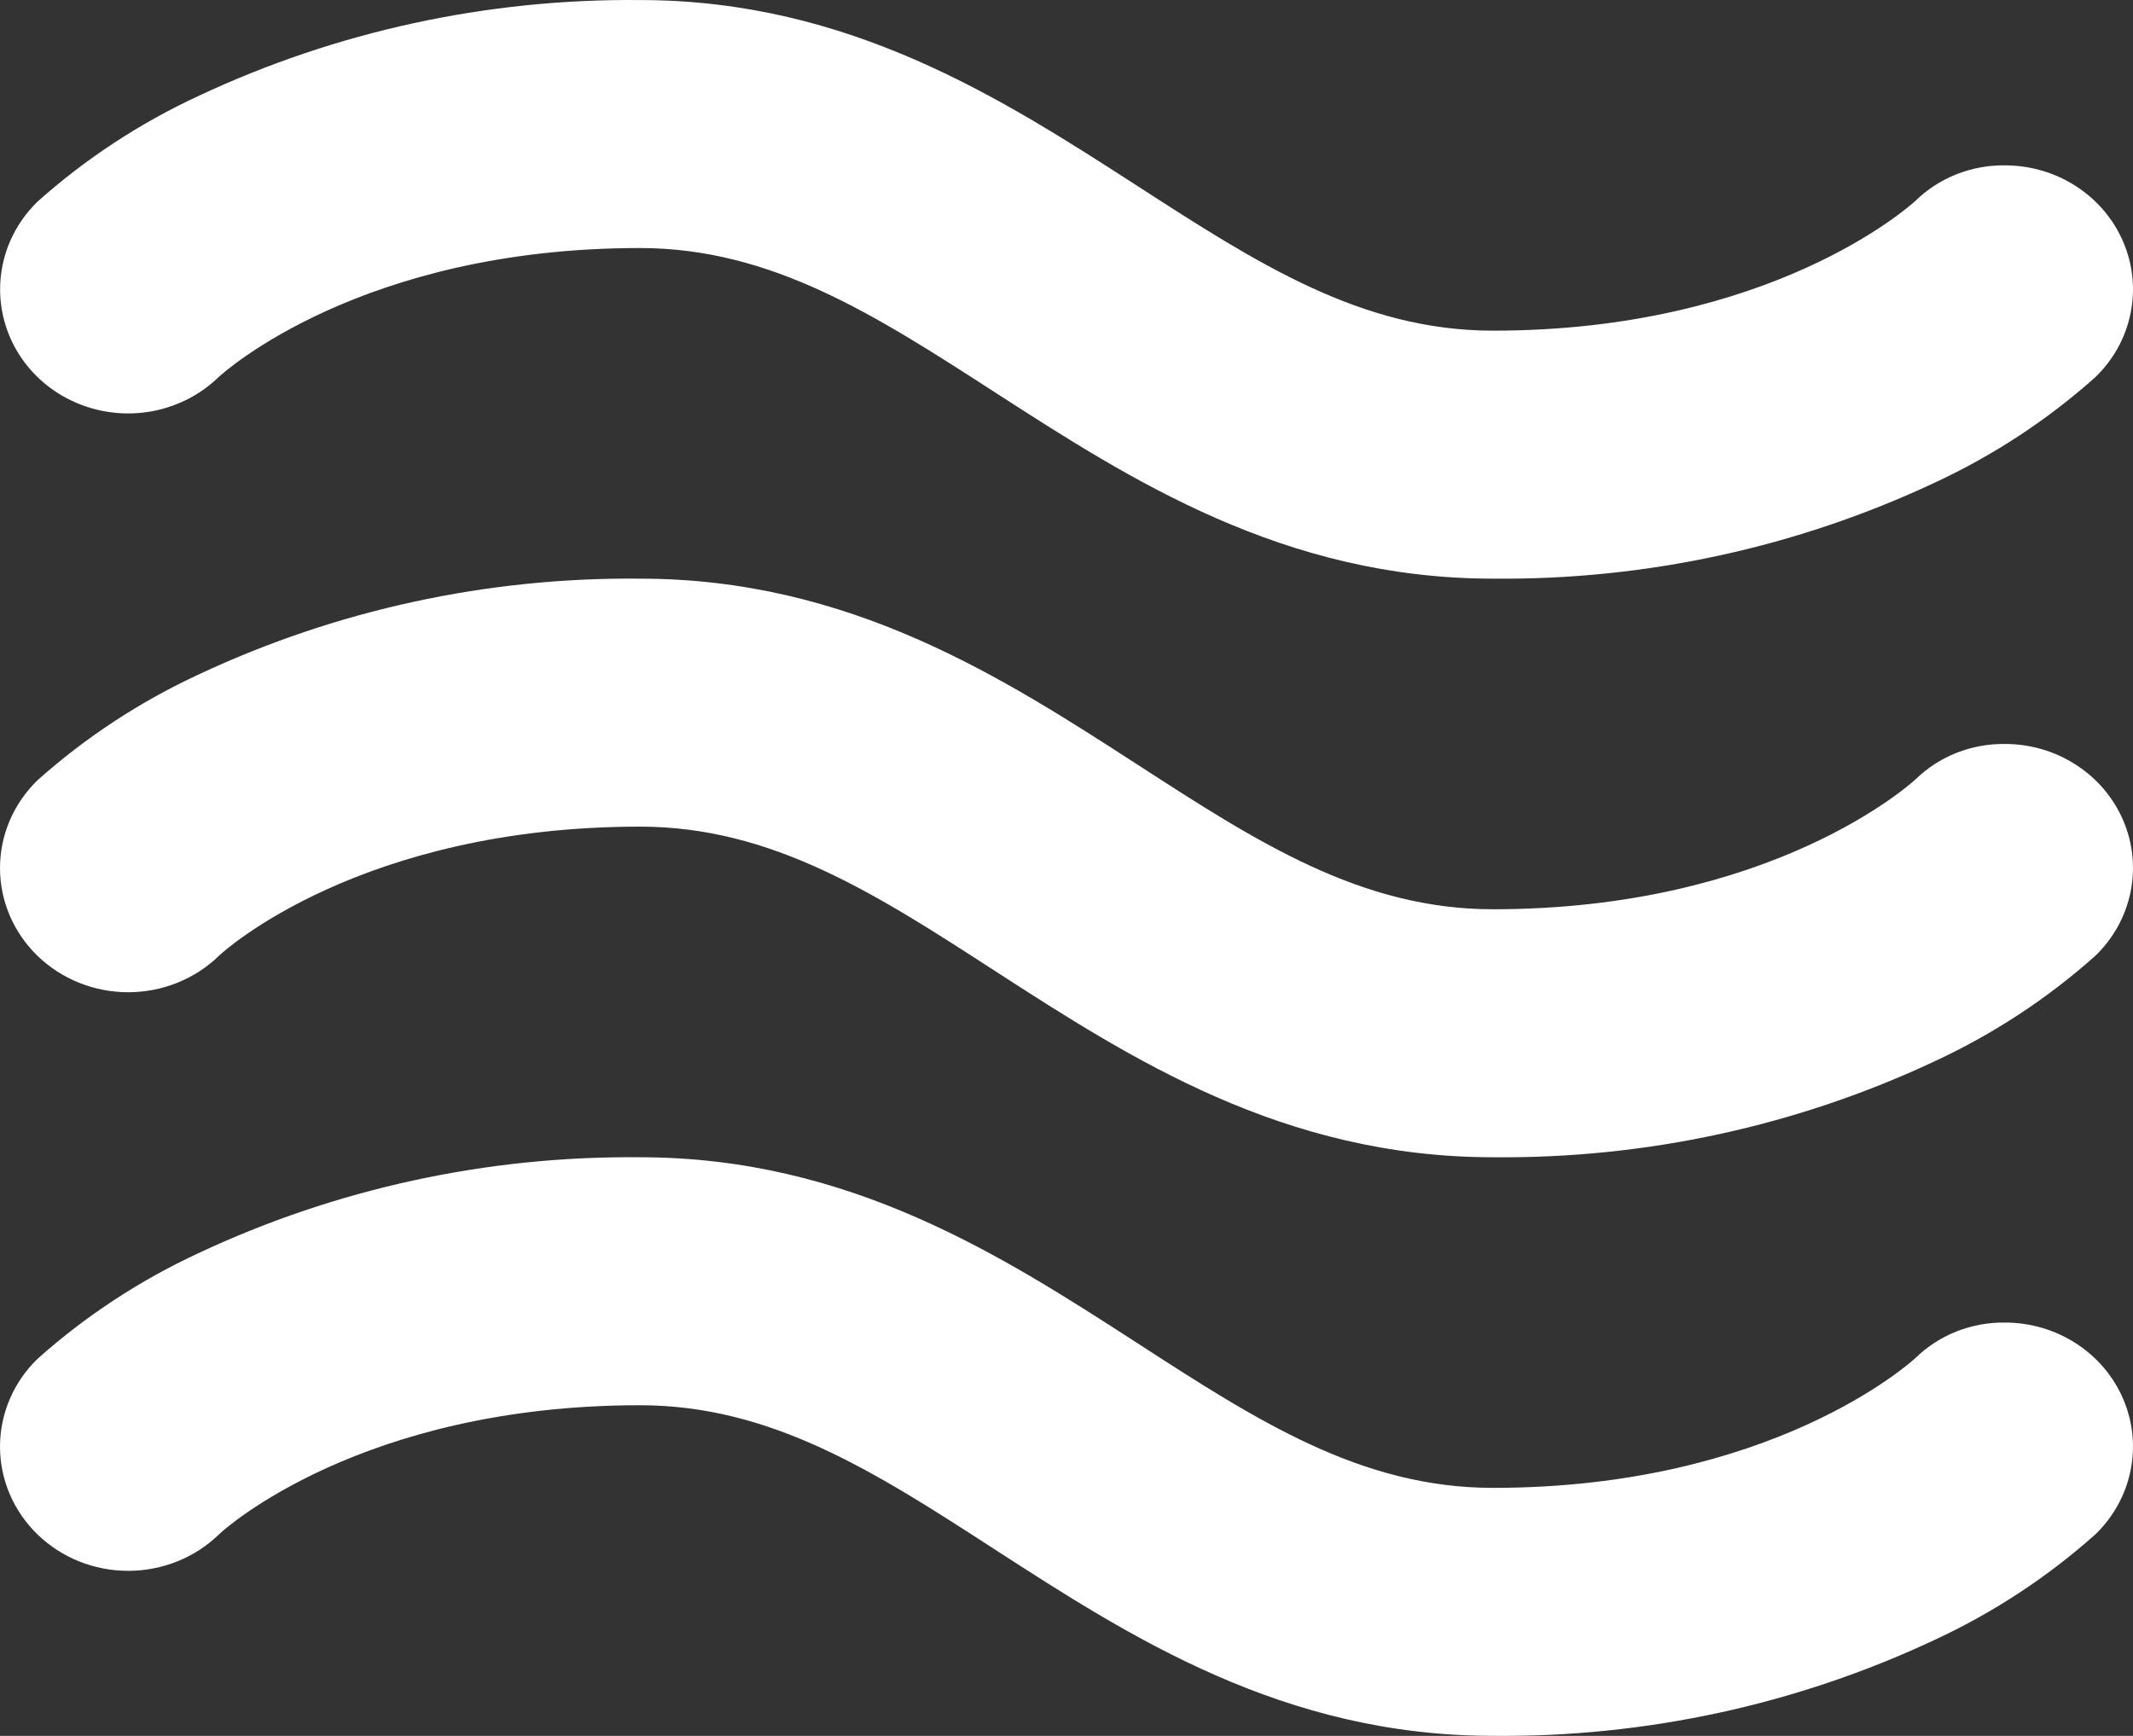 <svg width="43" height="35" viewBox="0 0 43 35" fill="none" xmlns="http://www.w3.org/2000/svg">
<rect x="0" y="0" width="43" height="35" fill="#333333" stroke="none"/>
<path d="M0.002 5.834C0.002 5.506 0.069 5.18 0.198 4.877C0.328 4.573 0.517 4.298 0.757 4.065C1.724 3.201 2.82 2.482 4.007 1.932C6.778 0.632 9.822 -0.029 12.901 0.001C17.121 0.001 20.21 1.995 22.932 3.751C25.35 5.313 27.446 6.667 30.099 6.667C35.71 6.667 38.501 4.153 38.617 4.047C38.852 3.817 39.133 3.636 39.443 3.513C39.752 3.391 40.084 3.33 40.418 3.334C40.929 3.334 41.428 3.48 41.852 3.755C42.277 4.029 42.608 4.42 42.803 4.877C42.999 5.334 43.05 5.837 42.95 6.322C42.851 6.807 42.605 7.253 42.243 7.603C41.276 8.467 40.18 9.186 38.993 9.736C36.222 11.036 33.178 11.697 30.099 11.667C25.879 11.667 22.79 9.673 20.068 7.917C17.65 6.355 15.554 5.001 12.901 5.001C7.29 5.001 4.517 7.501 4.407 7.603C4.046 7.953 3.587 8.191 3.086 8.288C2.585 8.384 2.066 8.335 1.595 8.145C1.123 7.956 0.72 7.635 0.436 7.224C0.153 6.812 0.002 6.329 0.002 5.834ZM40.418 26.666C40.084 26.662 39.752 26.723 39.443 26.845C39.133 26.968 38.852 27.149 38.617 27.379C38.501 27.485 35.71 29.999 30.099 29.999C27.44 29.999 25.35 28.649 22.932 27.083C20.208 25.323 17.128 23.333 12.901 23.333C9.822 23.303 6.778 23.964 4.007 25.264C2.82 25.814 1.724 26.533 0.757 27.397C0.272 27.867 -7.22161e-09 28.504 0 29.168C7.22161e-09 29.832 0.272 30.469 0.757 30.939C1.242 31.409 1.899 31.672 2.584 31.672C3.27 31.672 3.927 31.409 4.412 30.939C4.517 30.833 7.29 28.333 12.901 28.333C15.56 28.333 17.65 29.683 20.068 31.249C22.792 33.01 25.873 34.999 30.099 34.999C33.178 35.029 36.222 34.368 38.993 33.068C40.18 32.518 41.276 31.799 42.243 30.935C42.605 30.585 42.851 30.139 42.95 29.654C43.05 29.169 42.999 28.666 42.803 28.209C42.608 27.752 42.277 27.361 41.852 27.087C41.428 26.812 40.929 26.666 40.418 26.666ZM40.418 15C40.084 14.996 39.752 15.057 39.443 15.179C39.133 15.302 38.852 15.483 38.617 15.713C38.501 15.819 35.71 18.333 30.099 18.333C27.44 18.333 25.35 16.983 22.932 15.417C20.208 13.656 17.128 11.667 12.901 11.667C9.822 11.637 6.778 12.298 4.007 13.598C2.82 14.148 1.724 14.867 0.757 15.731C0.272 16.201 -7.22161e-09 16.838 0 17.502C7.22161e-09 18.166 0.272 18.803 0.757 19.273C1.242 19.742 1.899 20.006 2.584 20.006C3.27 20.006 3.927 19.742 4.412 19.273C4.517 19.167 7.29 16.667 12.901 16.667C15.56 16.667 17.65 18.017 20.068 19.583C22.792 21.343 25.873 23.333 30.099 23.333C33.178 23.363 36.222 22.702 38.993 21.402C40.18 20.852 41.276 20.133 42.243 19.269C42.605 18.919 42.851 18.473 42.95 17.988C43.05 17.503 42.999 17 42.803 16.543C42.608 16.086 42.277 15.695 41.852 15.421C41.428 15.146 40.929 15 40.418 15Z" fill="white"/>
</svg>
